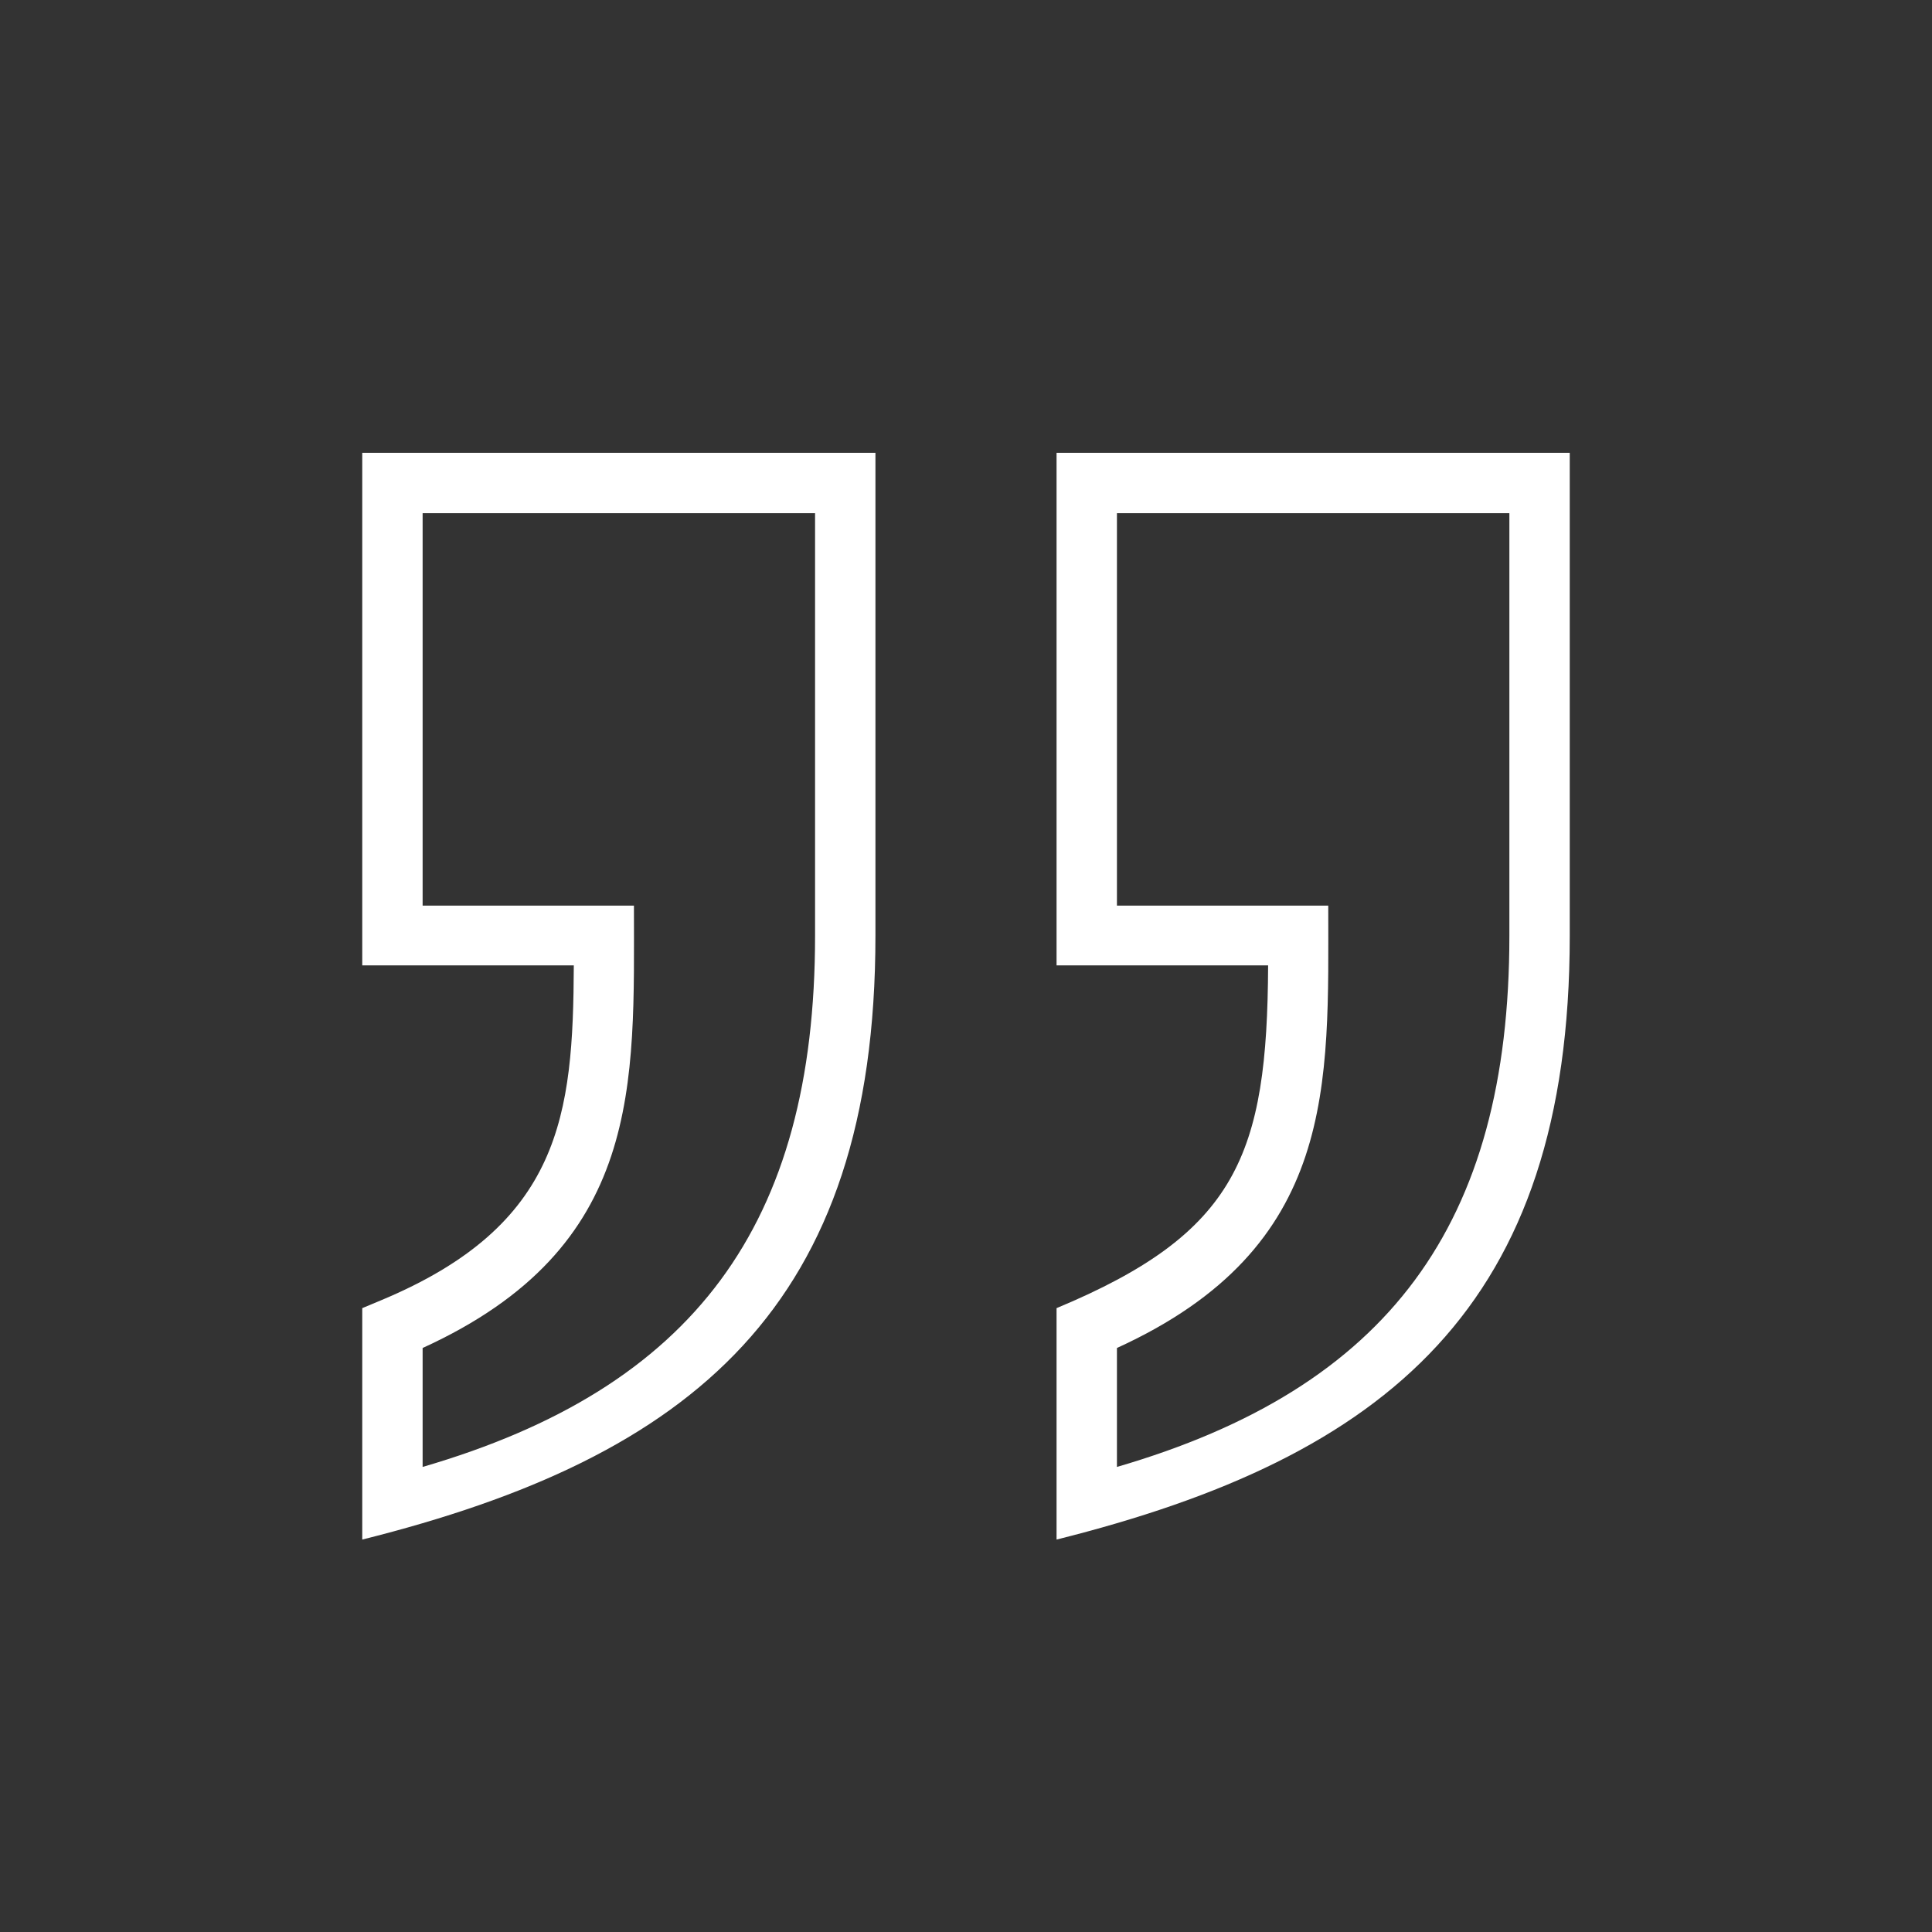 <?xml version="1.0" encoding="utf-8"?>
<!-- Generator: Adobe Illustrator 18.1.1, SVG Export Plug-In . SVG Version: 6.00 Build 0)  -->
<svg version="1.2" baseProfile="tiny" xmlns="http://www.w3.org/2000/svg" xmlns:xlink="http://www.w3.org/1999/xlink" x="0px"
	 y="0px" width="64px" height="64px" viewBox="0 0 64 64" xml:space="preserve">

<rect x="0" y="0" width="64" height="64" fill="#333333" stroke="none"/>

<g id="Production">
	<g>
		<path fill="#ffffff" d="M12,31.98h7.008c-0.023,4.952-0.405,8.601-6.393,11.097L12,43.334V51
			c10.963-2.74,17-7.732,17-20V15H12V31.98z M14,17h13v14c0,9.575-4.022,14.98-13,17.594v-3.94
			c7.323-3.342,7-8.725,7-14.655h-7V17z"/>
		<path fill="#ffffff" d="M35,15v16.98h7.008c-0.029,6.28-1.028,8.862-7.008,11.354V51c10.963-2.74,17-7.732,17-20V15H35
			z M50,31c0,9.575-4.022,14.98-13,17.594v-3.94c7.323-3.342,7-8.725,7-14.655h-7V17h13V31z"/>
	</g>
</g>
</svg>
